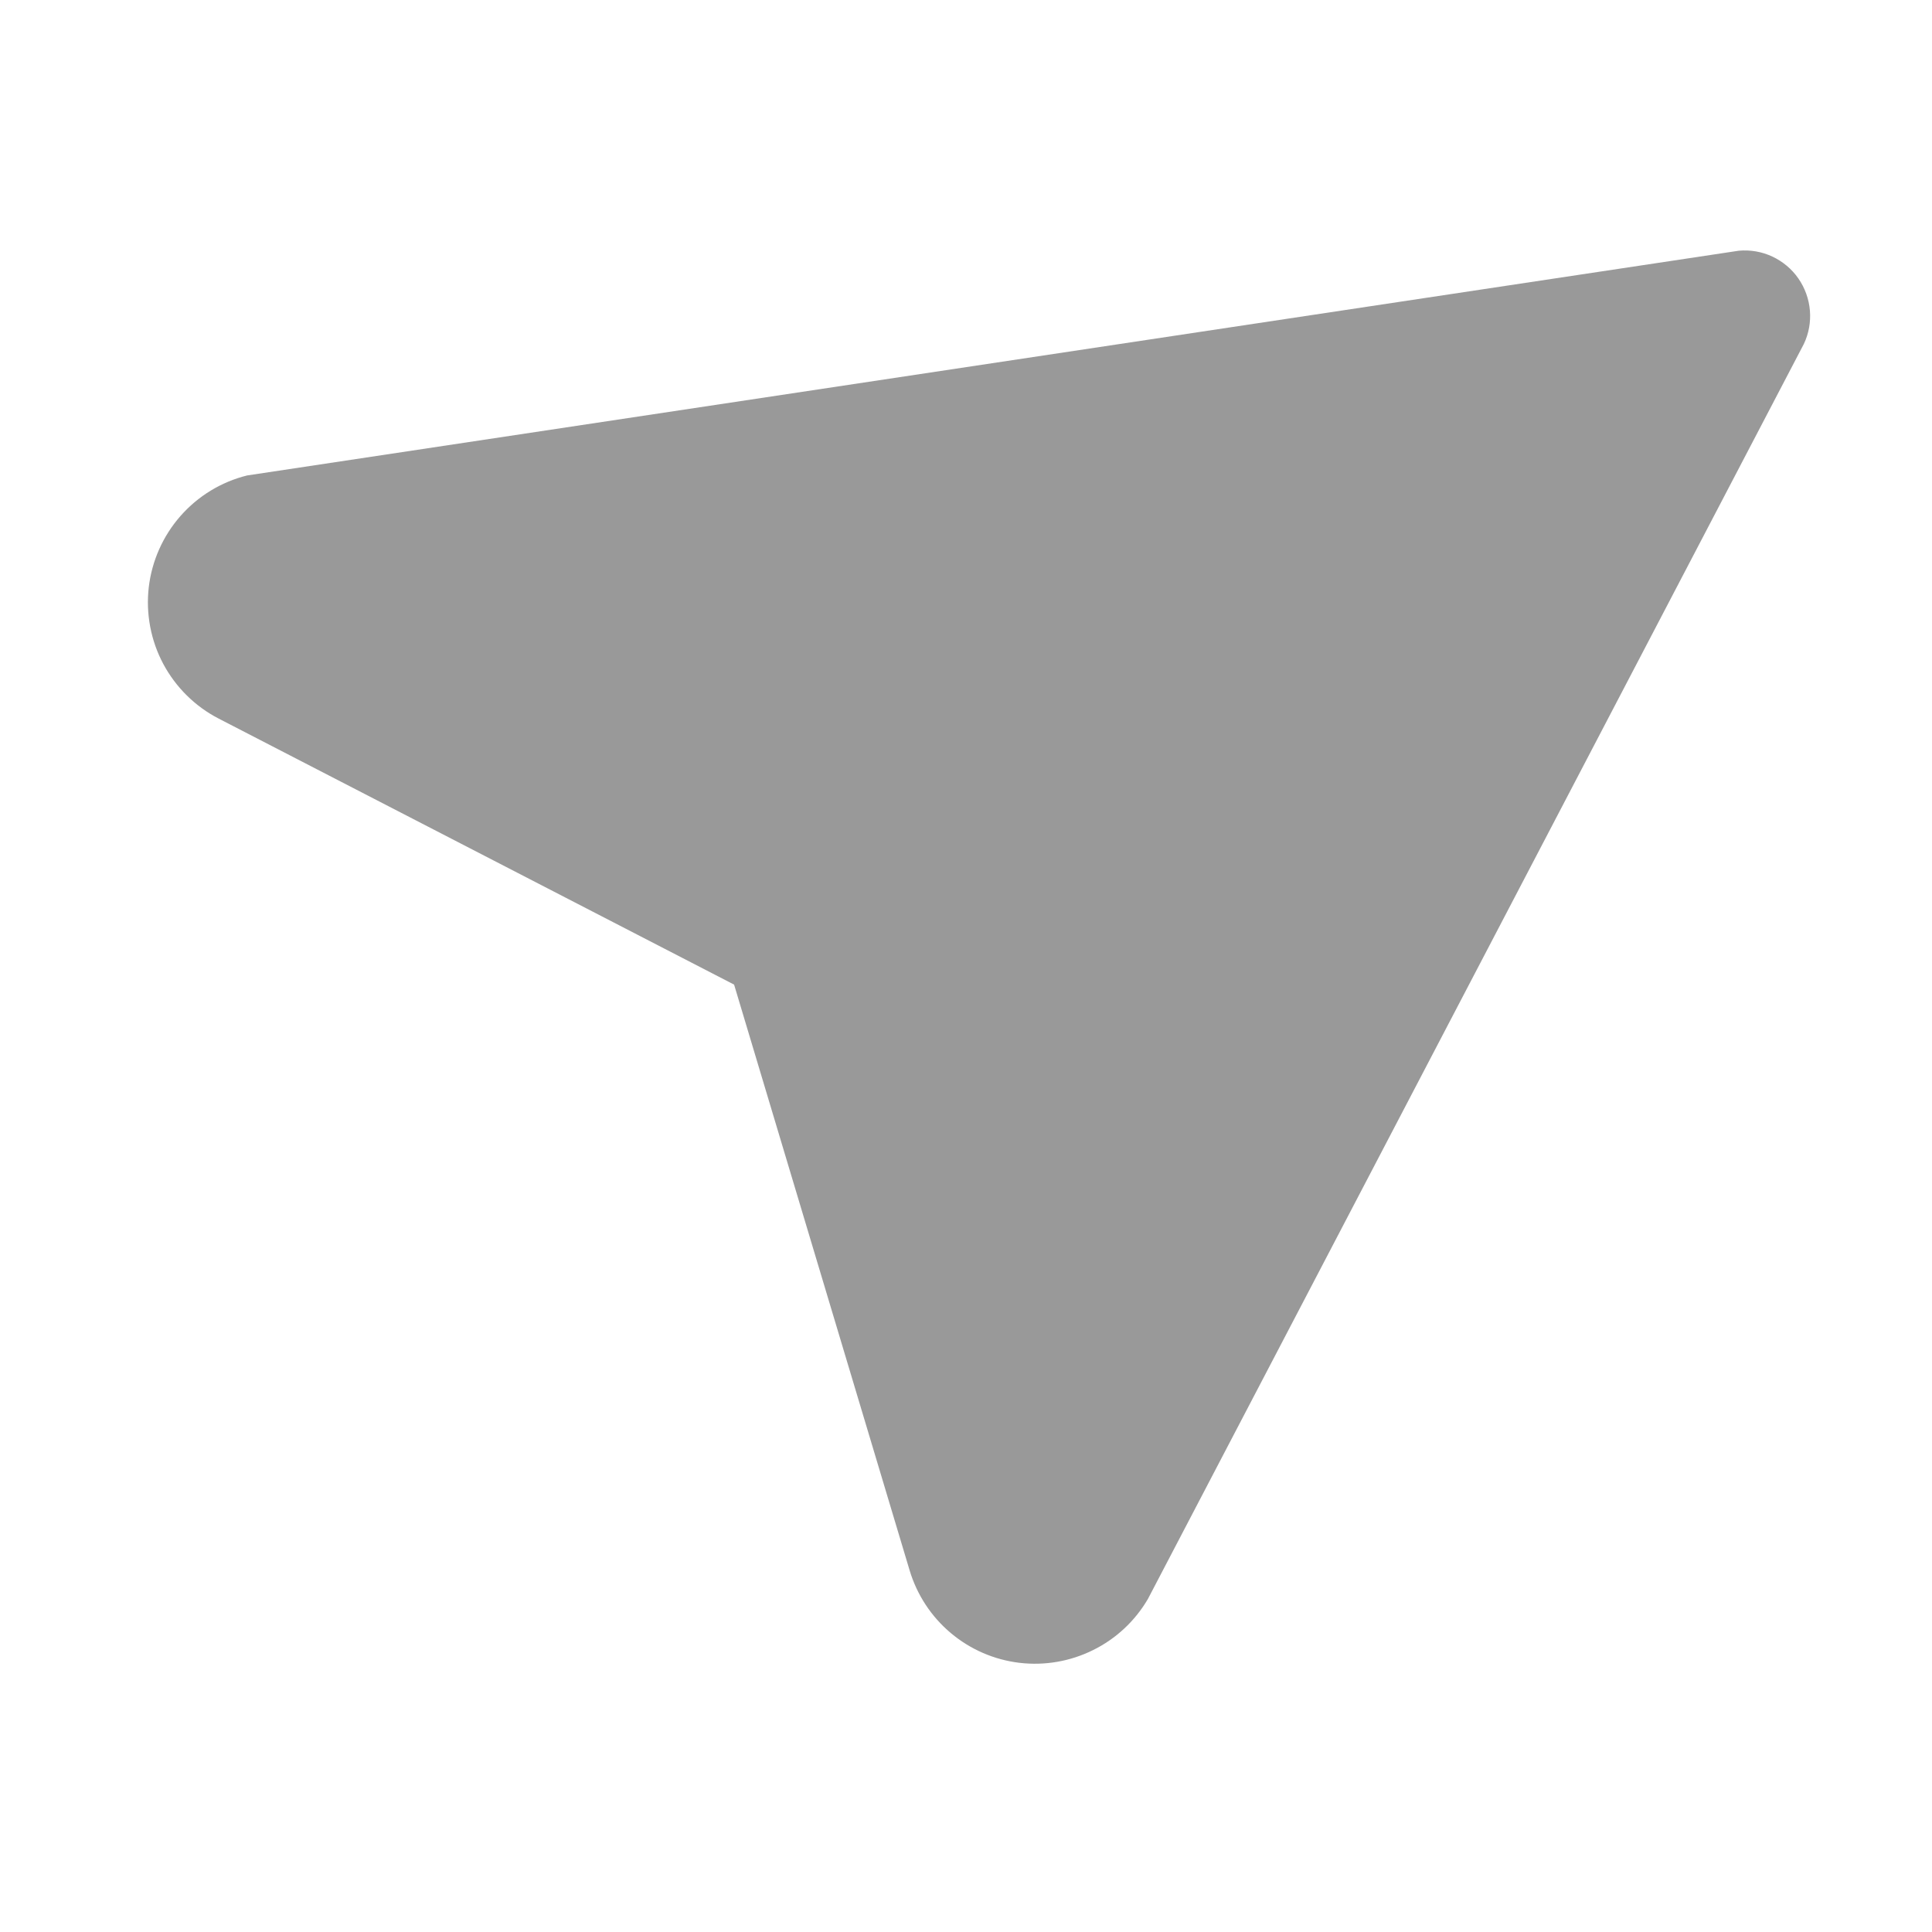 <svg width="30" height="30" viewBox="0 0 30 30" fill="none" xmlns="http://www.w3.org/2000/svg">
<g id="share-01 1">
<path id="Vector" d="M11.399 15.289L3.397 11.159C3.03 10.97 2.73 10.673 2.535 10.309C2.341 9.944 2.263 9.529 2.31 9.119C2.358 8.709 2.53 8.323 2.802 8.013C3.075 7.702 3.435 7.483 3.836 7.383L27.001 3.893C27.179 3.877 27.359 3.908 27.521 3.984C27.683 4.06 27.823 4.177 27.925 4.324C28.027 4.471 28.089 4.643 28.104 4.821C28.119 5 28.087 5.179 28.01 5.341L17.824 24.83C17.624 25.171 17.329 25.447 16.974 25.622C16.62 25.798 16.222 25.867 15.829 25.82C15.436 25.773 15.066 25.612 14.763 25.357C14.46 25.102 14.239 24.765 14.125 24.386L11.399 15.289Z" fill="#999999"/>
</g>
</svg>
